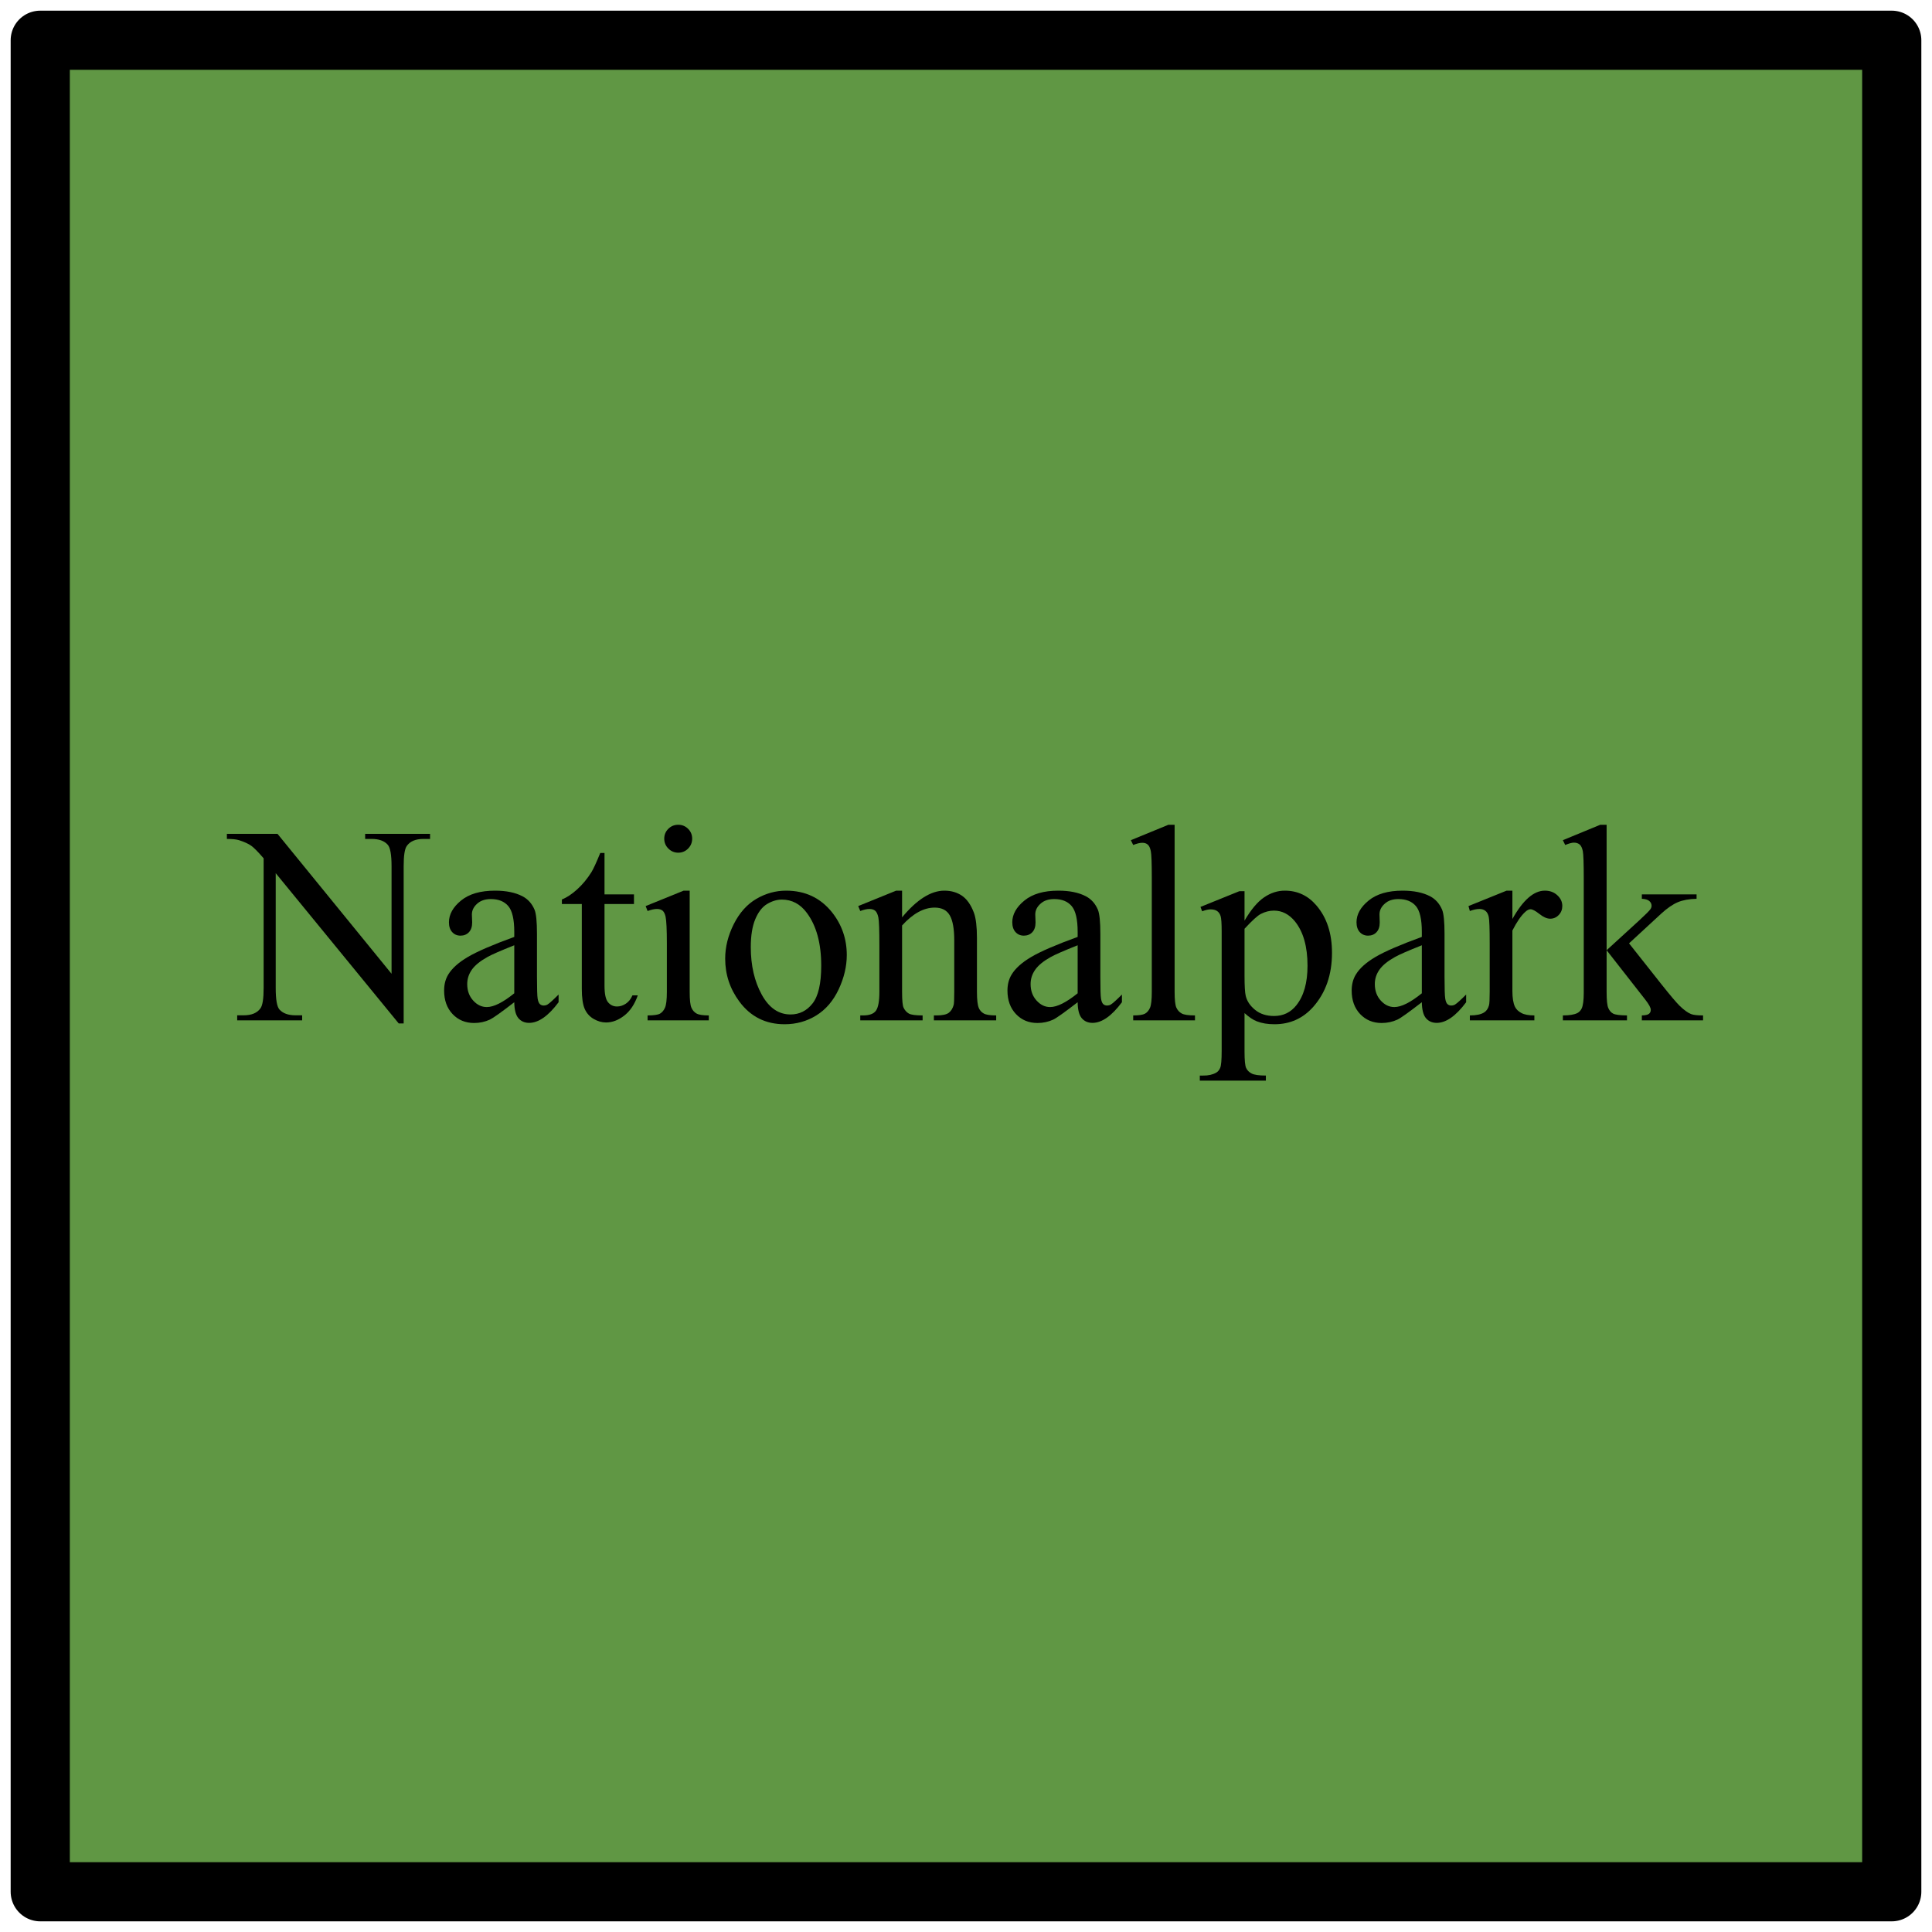 <?xml version="1.0" encoding="UTF-8" standalone="no"?>
<!DOCTYPE svg PUBLIC "-//W3C//DTD SVG 1.1//EN" "http://www.w3.org/Graphics/SVG/1.1/DTD/svg11.dtd">

<!-- Created with Vectornator (http://vectornator.io/) -->
<svg height="100%" stroke-miterlimit="10" style="fill-rule:nonzero;clip-rule:evenodd;stroke-linecap:round;stroke-linejoin:round;" version="1.1" viewBox="0 0 48 48" width="100%" xml:space="preserve" xmlns="http://www.w3.org/2000/svg" xmlns:vectornator="http://vectornator.io" xmlns:xlink="http://www.w3.org/1999/xlink">
<defs>
<clipPath id="TextBounds">
<rect height="9.297" width="44" x="2" y="19.351"/>
</clipPath>
</defs>
<g id="Layer-1" vectornator:layerName="Layer 1">
<path d="M1 1L47 1L47 47L1 47L1 1Z" fill="#609744" fill-rule="evenodd" opacity="1" stroke="#000000" stroke-linecap="round" stroke-linejoin="round" stroke-width="1.47"/>
<g fill="#000000" opacity="1" stroke="none">
<path clip-path="url(#TextBounds)" d="M5.637 20.717L6.895 20.717L9.728 24.193L9.728 21.52C9.728 21.235 9.696 21.057 9.633 20.987C9.548 20.891 9.415 20.843 9.233 20.843L9.072 20.843L9.072 20.717L10.685 20.717L10.685 20.843L10.521 20.843C10.325 20.843 10.186 20.902 10.104 21.021C10.054 21.094 10.029 21.26 10.029 21.52L10.029 25.427L9.906 25.427L6.85 21.694L6.85 24.548C6.85 24.833 6.881 25.011 6.943 25.081C7.029 25.177 7.163 25.225 7.343 25.225L7.507 25.225L7.507 25.351L5.893 25.351L5.893 25.225L6.054 25.225C6.252 25.225 6.392 25.166 6.474 25.047C6.524 24.974 6.55 24.808 6.55 24.548L6.55 21.325C6.415 21.168 6.313 21.064 6.244 21.014C6.174 20.964 6.072 20.917 5.938 20.874C5.872 20.853 5.771 20.843 5.637 20.843L5.637 20.717Z" fill-rule="evenodd"/>
<path clip-path="url(#TextBounds)" d="M12.777 24.9C12.456 25.148 12.254 25.292 12.172 25.331C12.049 25.388 11.918 25.416 11.779 25.416C11.563 25.416 11.384 25.342 11.244 25.194C11.104 25.046 11.034 24.851 11.034 24.61C11.034 24.457 11.068 24.325 11.136 24.213C11.23 24.058 11.392 23.912 11.623 23.776C11.855 23.639 12.239 23.473 12.777 23.277L12.777 23.154C12.777 22.841 12.727 22.627 12.628 22.511C12.529 22.395 12.385 22.337 12.196 22.337C12.053 22.337 11.939 22.375 11.854 22.453C11.768 22.53 11.724 22.619 11.724 22.72L11.731 22.918C11.731 23.023 11.704 23.103 11.651 23.16C11.597 23.217 11.527 23.246 11.441 23.246C11.356 23.246 11.287 23.216 11.234 23.157C11.18 23.098 11.154 23.017 11.154 22.914C11.154 22.718 11.254 22.538 11.454 22.374C11.655 22.21 11.936 22.128 12.299 22.128C12.577 22.128 12.804 22.175 12.982 22.268C13.117 22.339 13.216 22.45 13.28 22.6C13.321 22.698 13.341 22.898 13.341 23.201L13.341 24.264C13.341 24.563 13.347 24.746 13.358 24.813C13.37 24.88 13.388 24.925 13.415 24.948C13.441 24.971 13.471 24.982 13.505 24.982C13.542 24.982 13.573 24.974 13.601 24.958C13.649 24.929 13.741 24.846 13.878 24.709L13.878 24.9C13.623 25.242 13.379 25.413 13.146 25.413C13.035 25.413 12.946 25.374 12.88 25.297C12.814 25.219 12.779 25.087 12.777 24.9ZM12.777 24.678L12.777 23.485C12.433 23.622 12.211 23.719 12.111 23.776C11.931 23.876 11.802 23.981 11.724 24.09C11.647 24.2 11.608 24.319 11.608 24.449C11.608 24.613 11.657 24.749 11.755 24.857C11.853 24.966 11.966 25.02 12.094 25.02C12.267 25.02 12.495 24.906 12.777 24.678Z" fill-rule="evenodd"/>
<path clip-path="url(#TextBounds)" d="M15.019 21.192L15.019 22.221L15.751 22.221L15.751 22.46L15.019 22.46L15.019 24.49C15.019 24.693 15.048 24.829 15.106 24.9C15.165 24.971 15.239 25.006 15.33 25.006C15.405 25.006 15.478 24.983 15.549 24.936C15.62 24.889 15.674 24.82 15.713 24.729L15.846 24.729C15.767 24.953 15.654 25.121 15.508 25.233C15.362 25.346 15.212 25.403 15.057 25.403C14.952 25.403 14.85 25.373 14.749 25.315C14.649 25.257 14.575 25.174 14.527 25.066C14.479 24.958 14.455 24.791 14.455 24.565L14.455 22.46L13.96 22.46L13.96 22.347C14.085 22.297 14.213 22.212 14.344 22.092C14.475 21.973 14.592 21.831 14.695 21.667C14.747 21.58 14.82 21.422 14.913 21.192L15.019 21.192Z" fill-rule="evenodd"/>
<path clip-path="url(#TextBounds)" d="M16.851 20.491C16.947 20.491 17.029 20.525 17.096 20.592C17.163 20.659 17.197 20.741 17.197 20.836C17.197 20.932 17.163 21.014 17.096 21.082C17.029 21.151 16.947 21.185 16.851 21.185C16.756 21.185 16.674 21.151 16.605 21.082C16.537 21.014 16.503 20.932 16.503 20.836C16.503 20.741 16.536 20.659 16.604 20.592C16.671 20.525 16.753 20.491 16.851 20.491ZM17.135 22.128L17.135 24.644C17.135 24.84 17.149 24.97 17.178 25.035C17.206 25.1 17.248 25.148 17.304 25.18C17.36 25.212 17.462 25.228 17.61 25.228L17.61 25.351L16.089 25.351L16.089 25.228C16.242 25.228 16.344 25.213 16.397 25.184C16.449 25.154 16.491 25.105 16.521 25.037C16.552 24.968 16.568 24.837 16.568 24.644L16.568 23.437C16.568 23.098 16.557 22.878 16.537 22.778C16.521 22.705 16.496 22.654 16.462 22.625C16.427 22.597 16.381 22.583 16.322 22.583C16.258 22.583 16.18 22.6 16.089 22.634L16.041 22.511L16.985 22.128L17.135 22.128Z" fill-rule="evenodd"/>
<path clip-path="url(#TextBounds)" d="M19.531 22.128C20.005 22.128 20.386 22.308 20.673 22.668C20.916 22.976 21.038 23.329 21.038 23.728C21.038 24.008 20.971 24.292 20.837 24.579C20.702 24.866 20.517 25.082 20.281 25.228C20.045 25.374 19.783 25.447 19.493 25.447C19.022 25.447 18.647 25.259 18.369 24.883C18.134 24.566 18.017 24.211 18.017 23.817C18.017 23.529 18.088 23.244 18.23 22.96C18.373 22.677 18.56 22.467 18.793 22.331C19.025 22.196 19.271 22.128 19.531 22.128ZM19.425 22.35C19.304 22.35 19.183 22.386 19.061 22.458C18.939 22.53 18.841 22.656 18.765 22.836C18.69 23.016 18.653 23.247 18.653 23.529C18.653 23.985 18.743 24.378 18.924 24.709C19.105 25.039 19.344 25.204 19.64 25.204C19.861 25.204 20.044 25.113 20.187 24.931C20.331 24.749 20.403 24.435 20.403 23.991C20.403 23.435 20.283 22.997 20.044 22.678C19.882 22.46 19.676 22.35 19.425 22.35Z" fill-rule="evenodd"/>
<path clip-path="url(#TextBounds)" d="M22.412 22.791C22.779 22.349 23.129 22.128 23.462 22.128C23.633 22.128 23.779 22.171 23.903 22.256C24.026 22.342 24.124 22.483 24.197 22.678C24.247 22.815 24.272 23.025 24.272 23.307L24.272 24.644C24.272 24.842 24.288 24.977 24.32 25.047C24.345 25.104 24.385 25.148 24.441 25.18C24.497 25.212 24.6 25.228 24.75 25.228L24.75 25.351L23.202 25.351L23.202 25.228L23.267 25.228C23.413 25.228 23.515 25.206 23.573 25.162C23.631 25.117 23.671 25.052 23.694 24.965C23.703 24.931 23.708 24.824 23.708 24.644L23.708 23.362C23.708 23.077 23.671 22.87 23.597 22.742C23.523 22.613 23.398 22.549 23.222 22.549C22.951 22.549 22.681 22.697 22.412 22.993L22.412 24.644C22.412 24.856 22.425 24.987 22.45 25.037C22.482 25.103 22.526 25.151 22.581 25.182C22.637 25.213 22.751 25.228 22.922 25.228L22.922 25.351L21.373 25.351L21.373 25.228L21.442 25.228C21.601 25.228 21.709 25.188 21.765 25.107C21.82 25.026 21.848 24.872 21.848 24.644L21.848 23.482C21.848 23.106 21.84 22.877 21.823 22.795C21.806 22.713 21.779 22.657 21.744 22.627C21.709 22.598 21.662 22.583 21.602 22.583C21.538 22.583 21.462 22.6 21.373 22.634L21.322 22.511L22.265 22.128L22.412 22.128L22.412 22.791Z" fill-rule="evenodd"/>
<path clip-path="url(#TextBounds)" d="M26.774 24.9C26.452 25.148 26.251 25.292 26.169 25.331C26.046 25.388 25.915 25.416 25.776 25.416C25.559 25.416 25.381 25.342 25.241 25.194C25.101 25.046 25.03 24.851 25.03 24.61C25.03 24.457 25.065 24.325 25.133 24.213C25.227 24.058 25.389 23.912 25.62 23.776C25.851 23.639 26.236 23.473 26.774 23.277L26.774 23.154C26.774 22.841 26.724 22.627 26.625 22.511C26.526 22.395 26.382 22.337 26.193 22.337C26.049 22.337 25.935 22.375 25.851 22.453C25.764 22.53 25.721 22.619 25.721 22.72L25.728 22.918C25.728 23.023 25.701 23.103 25.648 23.16C25.594 23.217 25.524 23.246 25.437 23.246C25.353 23.246 25.284 23.216 25.23 23.157C25.177 23.098 25.15 23.017 25.15 22.914C25.15 22.718 25.25 22.538 25.451 22.374C25.651 22.21 25.933 22.128 26.295 22.128C26.573 22.128 26.801 22.175 26.979 22.268C27.113 22.339 27.212 22.45 27.276 22.6C27.317 22.698 27.338 22.898 27.338 23.201L27.338 24.264C27.338 24.563 27.343 24.746 27.355 24.813C27.366 24.88 27.385 24.925 27.411 24.948C27.437 24.971 27.468 24.982 27.502 24.982C27.538 24.982 27.57 24.974 27.597 24.958C27.645 24.929 27.738 24.846 27.874 24.709L27.874 24.9C27.619 25.242 27.375 25.413 27.143 25.413C27.031 25.413 26.942 25.374 26.876 25.297C26.81 25.219 26.776 25.087 26.774 24.9ZM26.774 24.678L26.774 23.485C26.43 23.622 26.207 23.719 26.107 23.776C25.927 23.876 25.798 23.981 25.721 24.09C25.643 24.2 25.605 24.319 25.605 24.449C25.605 24.613 25.654 24.749 25.752 24.857C25.85 24.966 25.962 25.02 26.09 25.02C26.263 25.02 26.491 24.906 26.774 24.678Z" fill-rule="evenodd"/>
<path clip-path="url(#TextBounds)" d="M29.183 20.491L29.183 24.644C29.183 24.84 29.198 24.97 29.226 25.033C29.255 25.097 29.298 25.146 29.358 25.179C29.417 25.212 29.527 25.228 29.689 25.228L29.689 25.351L28.154 25.351L28.154 25.228C28.298 25.228 28.396 25.213 28.448 25.184C28.501 25.154 28.542 25.105 28.572 25.037C28.601 24.968 28.616 24.837 28.616 24.644L28.616 21.8C28.616 21.447 28.608 21.23 28.592 21.149C28.576 21.068 28.55 21.013 28.515 20.983C28.48 20.953 28.435 20.939 28.38 20.939C28.321 20.939 28.246 20.957 28.154 20.993L28.096 20.874L29.029 20.491L29.183 20.491Z" fill-rule="evenodd"/>
<path clip-path="url(#TextBounds)" d="M29.826 22.532L30.79 22.142L30.92 22.142L30.92 22.873C31.081 22.598 31.244 22.404 31.407 22.294C31.57 22.183 31.741 22.128 31.921 22.128C32.236 22.128 32.498 22.251 32.707 22.497C32.965 22.798 33.093 23.19 33.093 23.673C33.093 24.213 32.939 24.66 32.629 25.013C32.373 25.302 32.052 25.447 31.665 25.447C31.496 25.447 31.35 25.423 31.227 25.375C31.136 25.341 31.034 25.273 30.92 25.17L30.92 26.124C30.92 26.338 30.933 26.474 30.959 26.532C30.985 26.59 31.031 26.637 31.096 26.671C31.161 26.705 31.279 26.722 31.45 26.722L31.45 26.848L29.809 26.848L29.809 26.722L29.894 26.722C30.02 26.724 30.127 26.7 30.216 26.65C30.259 26.625 30.293 26.585 30.316 26.529C30.34 26.473 30.352 26.331 30.352 26.103L30.352 23.143C30.352 22.941 30.343 22.812 30.325 22.757C30.307 22.702 30.278 22.661 30.238 22.634C30.198 22.607 30.144 22.593 30.075 22.593C30.021 22.593 29.951 22.609 29.867 22.641L29.826 22.532ZM30.92 23.075L30.92 24.244C30.92 24.497 30.93 24.663 30.95 24.743C30.982 24.875 31.06 24.991 31.185 25.092C31.309 25.192 31.465 25.242 31.654 25.242C31.882 25.242 32.067 25.153 32.208 24.975C32.393 24.743 32.485 24.416 32.485 23.994C32.485 23.516 32.38 23.148 32.171 22.89C32.025 22.713 31.852 22.624 31.651 22.624C31.542 22.624 31.433 22.651 31.326 22.706C31.244 22.747 31.109 22.87 30.92 23.075Z" fill-rule="evenodd"/>
<path clip-path="url(#TextBounds)" d="M35.325 24.9C35.004 25.148 34.803 25.292 34.721 25.331C34.597 25.388 34.466 25.416 34.327 25.416C34.111 25.416 33.933 25.342 33.792 25.194C33.652 25.046 33.582 24.851 33.582 24.61C33.582 24.457 33.617 24.325 33.685 24.213C33.778 24.058 33.941 23.912 34.172 23.776C34.403 23.639 34.788 23.473 35.325 23.277L35.325 23.154C35.325 22.841 35.276 22.627 35.177 22.511C35.078 22.395 34.934 22.337 34.744 22.337C34.601 22.337 34.487 22.375 34.403 22.453C34.316 22.53 34.273 22.619 34.273 22.72L34.279 22.918C34.279 23.023 34.253 23.103 34.199 23.16C34.146 23.217 34.076 23.246 33.989 23.246C33.905 23.246 33.836 23.216 33.782 23.157C33.729 23.098 33.702 23.017 33.702 22.914C33.702 22.718 33.802 22.538 34.003 22.374C34.203 22.21 34.485 22.128 34.847 22.128C35.125 22.128 35.353 22.175 35.531 22.268C35.665 22.339 35.764 22.45 35.828 22.6C35.869 22.698 35.889 22.898 35.889 23.201L35.889 24.264C35.889 24.563 35.895 24.746 35.907 24.813C35.918 24.88 35.937 24.925 35.963 24.948C35.989 24.971 36.019 24.982 36.053 24.982C36.09 24.982 36.122 24.974 36.149 24.958C36.197 24.929 36.289 24.846 36.426 24.709L36.426 24.9C36.171 25.242 35.927 25.413 35.695 25.413C35.583 25.413 35.494 25.374 35.428 25.297C35.362 25.219 35.328 25.087 35.325 24.9ZM35.325 24.678L35.325 23.485C34.981 23.622 34.759 23.719 34.659 23.776C34.479 23.876 34.35 23.981 34.273 24.09C34.195 24.2 34.157 24.319 34.157 24.449C34.157 24.613 34.206 24.749 34.303 24.857C34.401 24.966 34.514 25.02 34.642 25.02C34.815 25.02 35.043 24.906 35.325 24.678Z" fill-rule="evenodd"/>
<path clip-path="url(#TextBounds)" d="M37.575 22.128L37.575 22.832C37.837 22.363 38.105 22.128 38.381 22.128C38.506 22.128 38.61 22.166 38.692 22.243C38.774 22.319 38.815 22.407 38.815 22.508C38.815 22.596 38.786 22.672 38.726 22.733C38.667 22.795 38.596 22.825 38.514 22.825C38.435 22.825 38.345 22.786 38.246 22.707C38.147 22.629 38.074 22.59 38.026 22.59C37.985 22.59 37.94 22.612 37.892 22.658C37.79 22.751 37.684 22.905 37.575 23.119L37.575 24.62C37.575 24.793 37.596 24.924 37.639 25.013C37.669 25.075 37.721 25.126 37.797 25.167C37.872 25.208 37.98 25.228 38.121 25.228L38.121 25.351L36.518 25.351L36.518 25.228C36.678 25.228 36.796 25.203 36.874 25.153C36.931 25.117 36.971 25.058 36.993 24.979C37.005 24.94 37.011 24.829 37.011 24.647L37.011 23.434C37.011 23.069 37.003 22.852 36.988 22.783C36.974 22.713 36.946 22.663 36.906 22.631C36.866 22.599 36.817 22.583 36.758 22.583C36.687 22.583 36.607 22.6 36.518 22.634L36.484 22.511L37.431 22.128L37.575 22.128Z" fill-rule="evenodd"/>
<path clip-path="url(#TextBounds)" d="M39.916 20.491L39.916 23.608L40.712 22.88C40.881 22.725 40.979 22.627 41.006 22.586C41.024 22.559 41.033 22.532 41.033 22.504C41.033 22.459 41.015 22.419 40.977 22.386C40.94 22.353 40.877 22.334 40.791 22.33L40.791 22.221L42.151 22.221L42.151 22.33C41.964 22.334 41.809 22.363 41.685 22.415C41.56 22.468 41.424 22.561 41.276 22.696L40.473 23.437L41.276 24.452C41.499 24.733 41.65 24.91 41.727 24.986C41.837 25.093 41.932 25.162 42.014 25.194C42.071 25.217 42.17 25.228 42.312 25.228L42.312 25.351L40.791 25.351L40.791 25.228C40.877 25.226 40.936 25.213 40.967 25.189C40.998 25.165 41.013 25.131 41.013 25.088C41.013 25.036 40.967 24.951 40.876 24.835L39.916 23.608L39.916 24.647C39.916 24.85 39.93 24.983 39.959 25.047C39.987 25.111 40.027 25.157 40.08 25.184C40.132 25.211 40.246 25.226 40.422 25.228L40.422 25.351L38.829 25.351L38.829 25.228C38.988 25.228 39.108 25.209 39.188 25.17C39.236 25.145 39.272 25.106 39.297 25.054C39.331 24.979 39.348 24.849 39.348 24.664L39.348 21.814C39.348 21.451 39.34 21.23 39.325 21.149C39.309 21.068 39.282 21.012 39.246 20.981C39.209 20.951 39.161 20.935 39.102 20.935C39.054 20.935 38.983 20.955 38.887 20.993L38.829 20.874L39.758 20.491L39.916 20.491Z" fill-rule="evenodd"/>
</g>
</g>
</svg>
